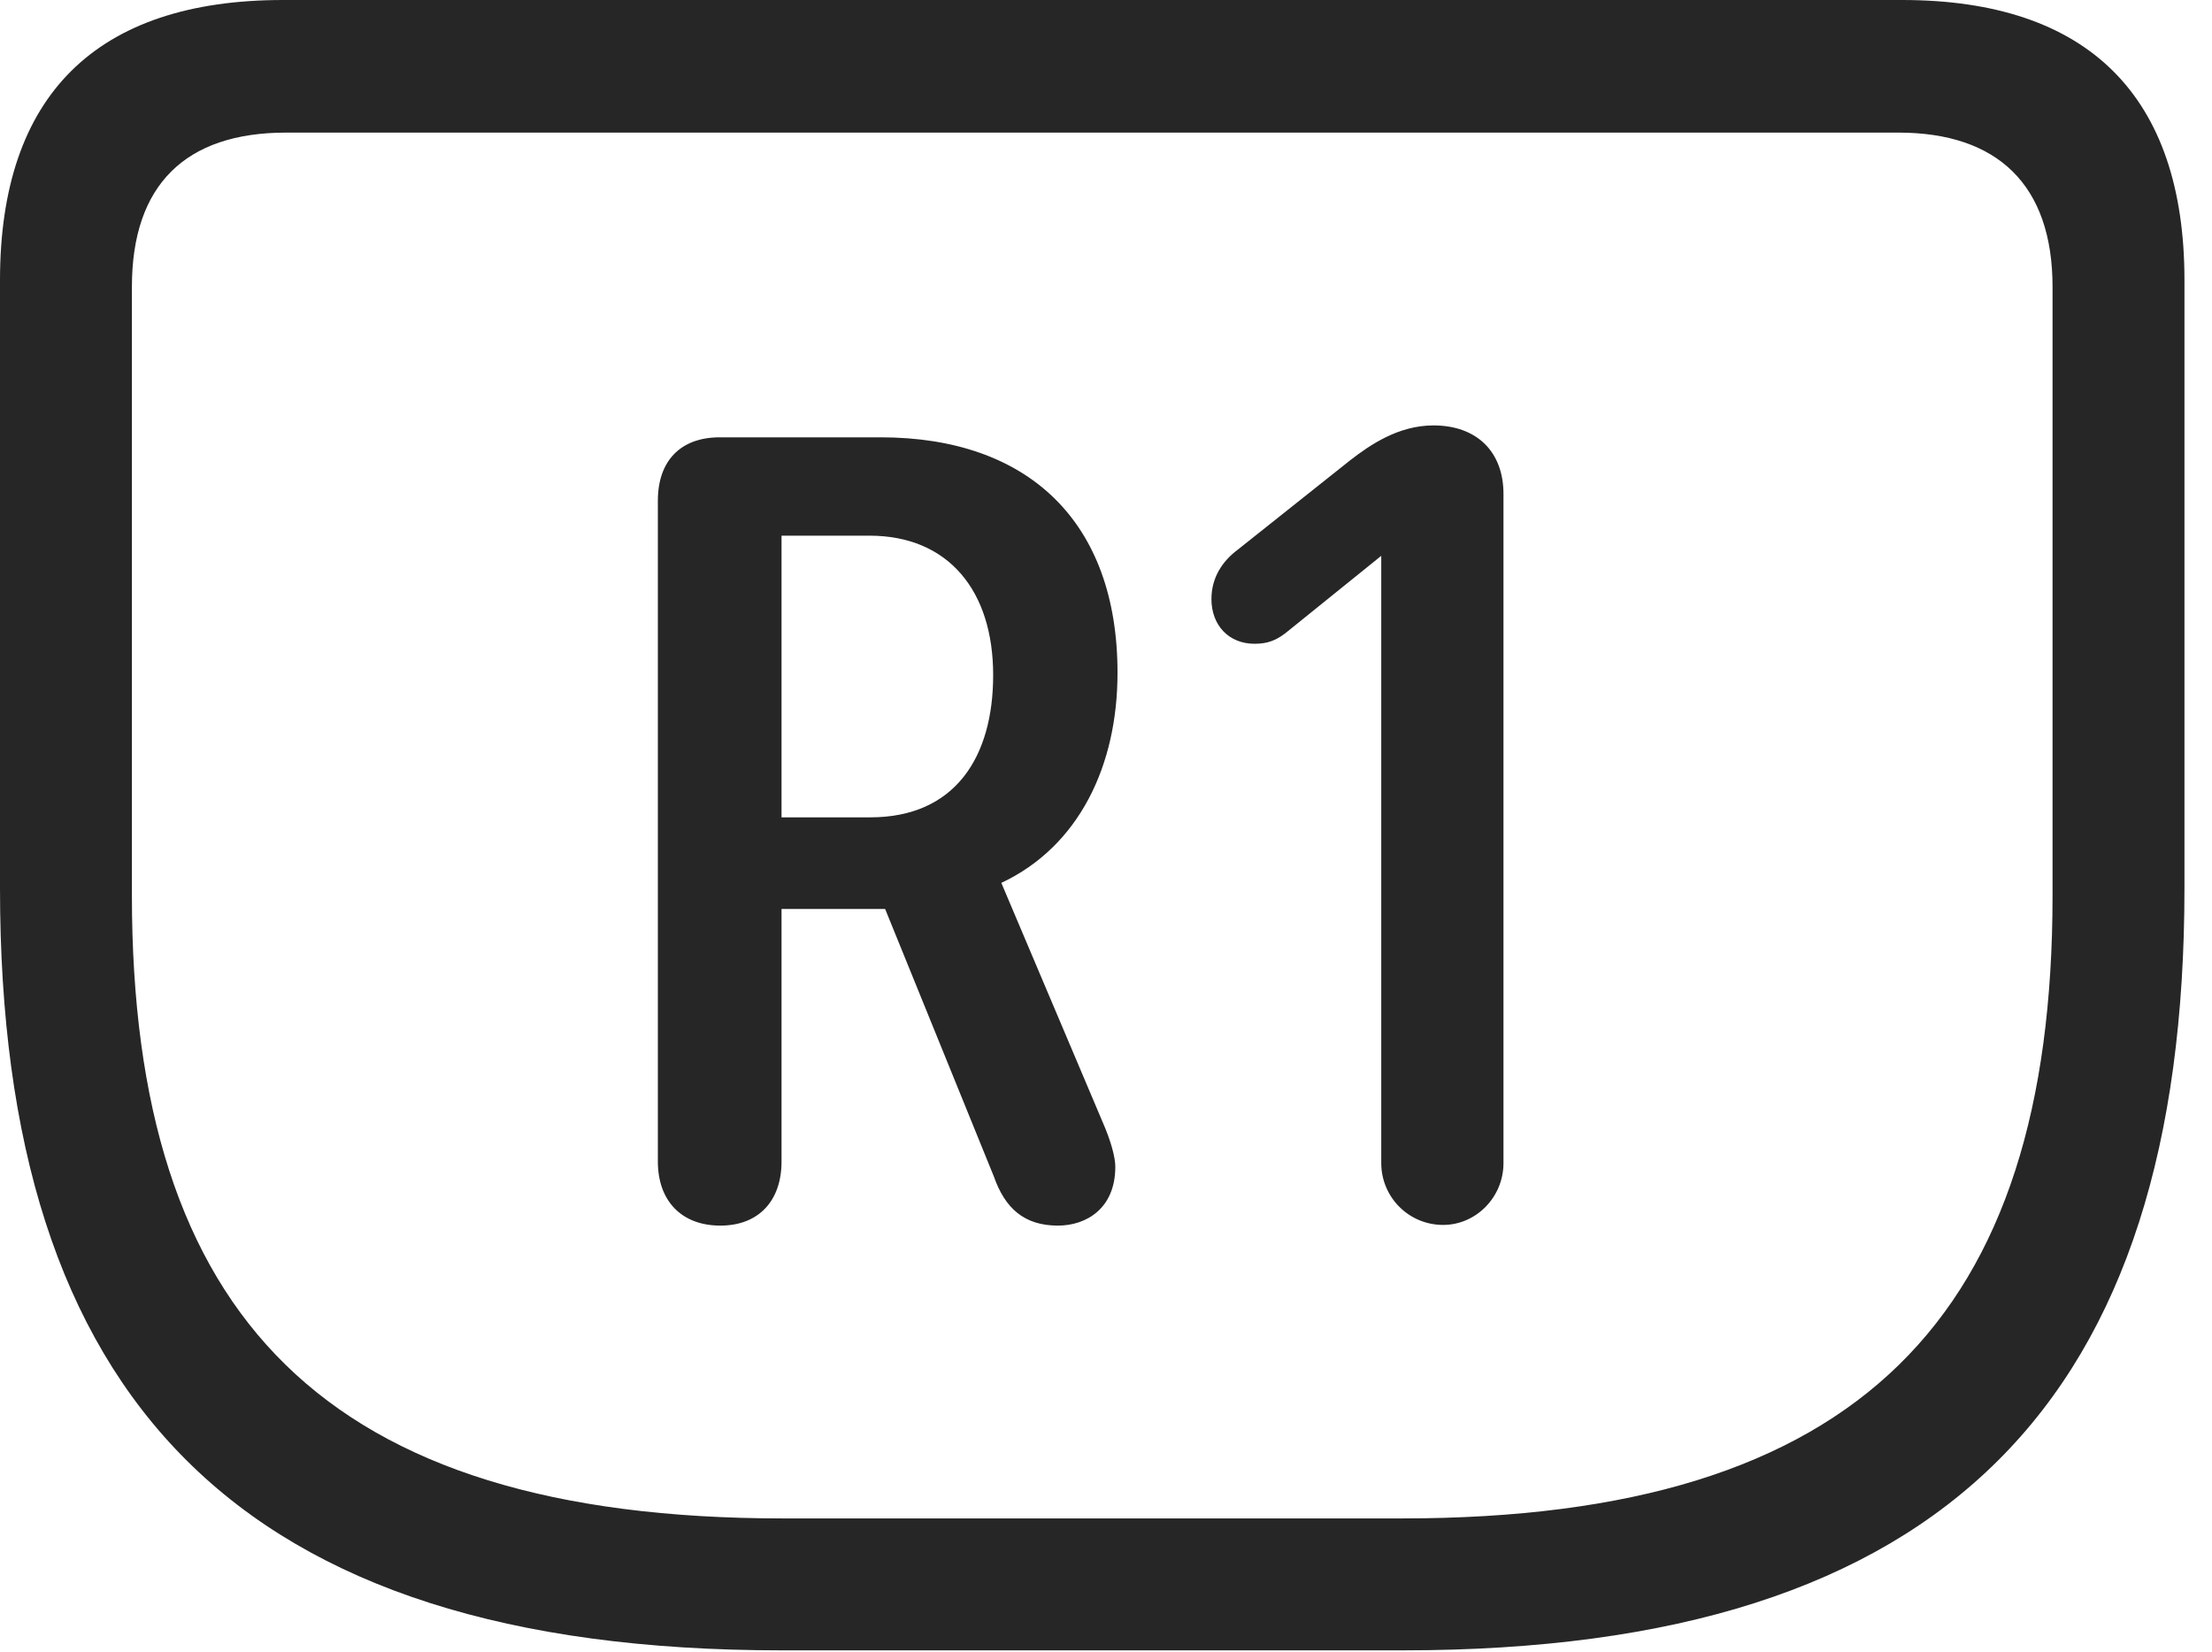 <?xml version="1.0" encoding="UTF-8"?>
<!--Generator: Apple Native CoreSVG 326-->
<!DOCTYPE svg
PUBLIC "-//W3C//DTD SVG 1.1//EN"
       "http://www.w3.org/Graphics/SVG/1.1/DTD/svg11.dtd">
<svg version="1.1" xmlns="http://www.w3.org/2000/svg" xmlns:xlink="http://www.w3.org/1999/xlink" viewBox="0 0 28.994 21.65">
 <g>
  <rect height="21.65" opacity="0" width="28.994" x="0" y="0"/>
  <path d="M10.244 21.631L18.389 21.631C25.537 21.631 28.633 18.32 28.633 11.641L28.633 3.672C28.633 1.26 27.373 0 24.932 0L3.711 0C1.26 0 0 1.25 0 3.672L0 11.641C0 18.32 3.105 21.631 10.244 21.631ZM10.264 19.902C4.258 19.902 1.729 17.256 1.729 11.738L1.729 3.76C1.729 2.422 2.432 1.738 3.75 1.738L24.883 1.738C26.182 1.738 26.904 2.422 26.904 3.76L26.904 11.738C26.904 17.256 24.375 19.902 18.379 19.902Z" fill="black" fill-opacity="0.85"/>
  <path d="M9.443 16.064C9.941 16.064 10.244 15.742 10.244 15.225L10.244 11.914L11.602 11.914L13.027 15.42C13.174 15.84 13.428 16.064 13.867 16.064C14.238 16.064 14.619 15.84 14.619 15.293C14.619 15.166 14.56 14.951 14.453 14.707L13.125 11.572C14.141 11.094 14.648 10.039 14.648 8.818C14.648 6.836 13.477 5.732 11.543 5.732L9.434 5.732C8.916 5.732 8.623 6.045 8.623 6.562L8.623 15.225C8.623 15.732 8.926 16.064 9.443 16.064ZM10.244 10.713L10.244 7.021L11.396 7.021C12.432 7.021 13.018 7.744 13.018 8.848C13.018 9.922 12.52 10.713 11.406 10.713ZM18.916 16.055C19.346 16.055 19.707 15.693 19.707 15.244L19.707 6.475C19.707 5.918 19.355 5.576 18.789 5.576C18.33 5.576 17.959 5.83 17.695 6.035L16.221 7.207C16.025 7.354 15.879 7.568 15.879 7.852C15.879 8.193 16.104 8.438 16.445 8.438C16.621 8.438 16.729 8.389 16.846 8.301L18.105 7.285L18.105 15.244C18.105 15.693 18.467 16.055 18.916 16.055Z" fill="black" fill-opacity="0.85"/>
 </g>
</svg>
